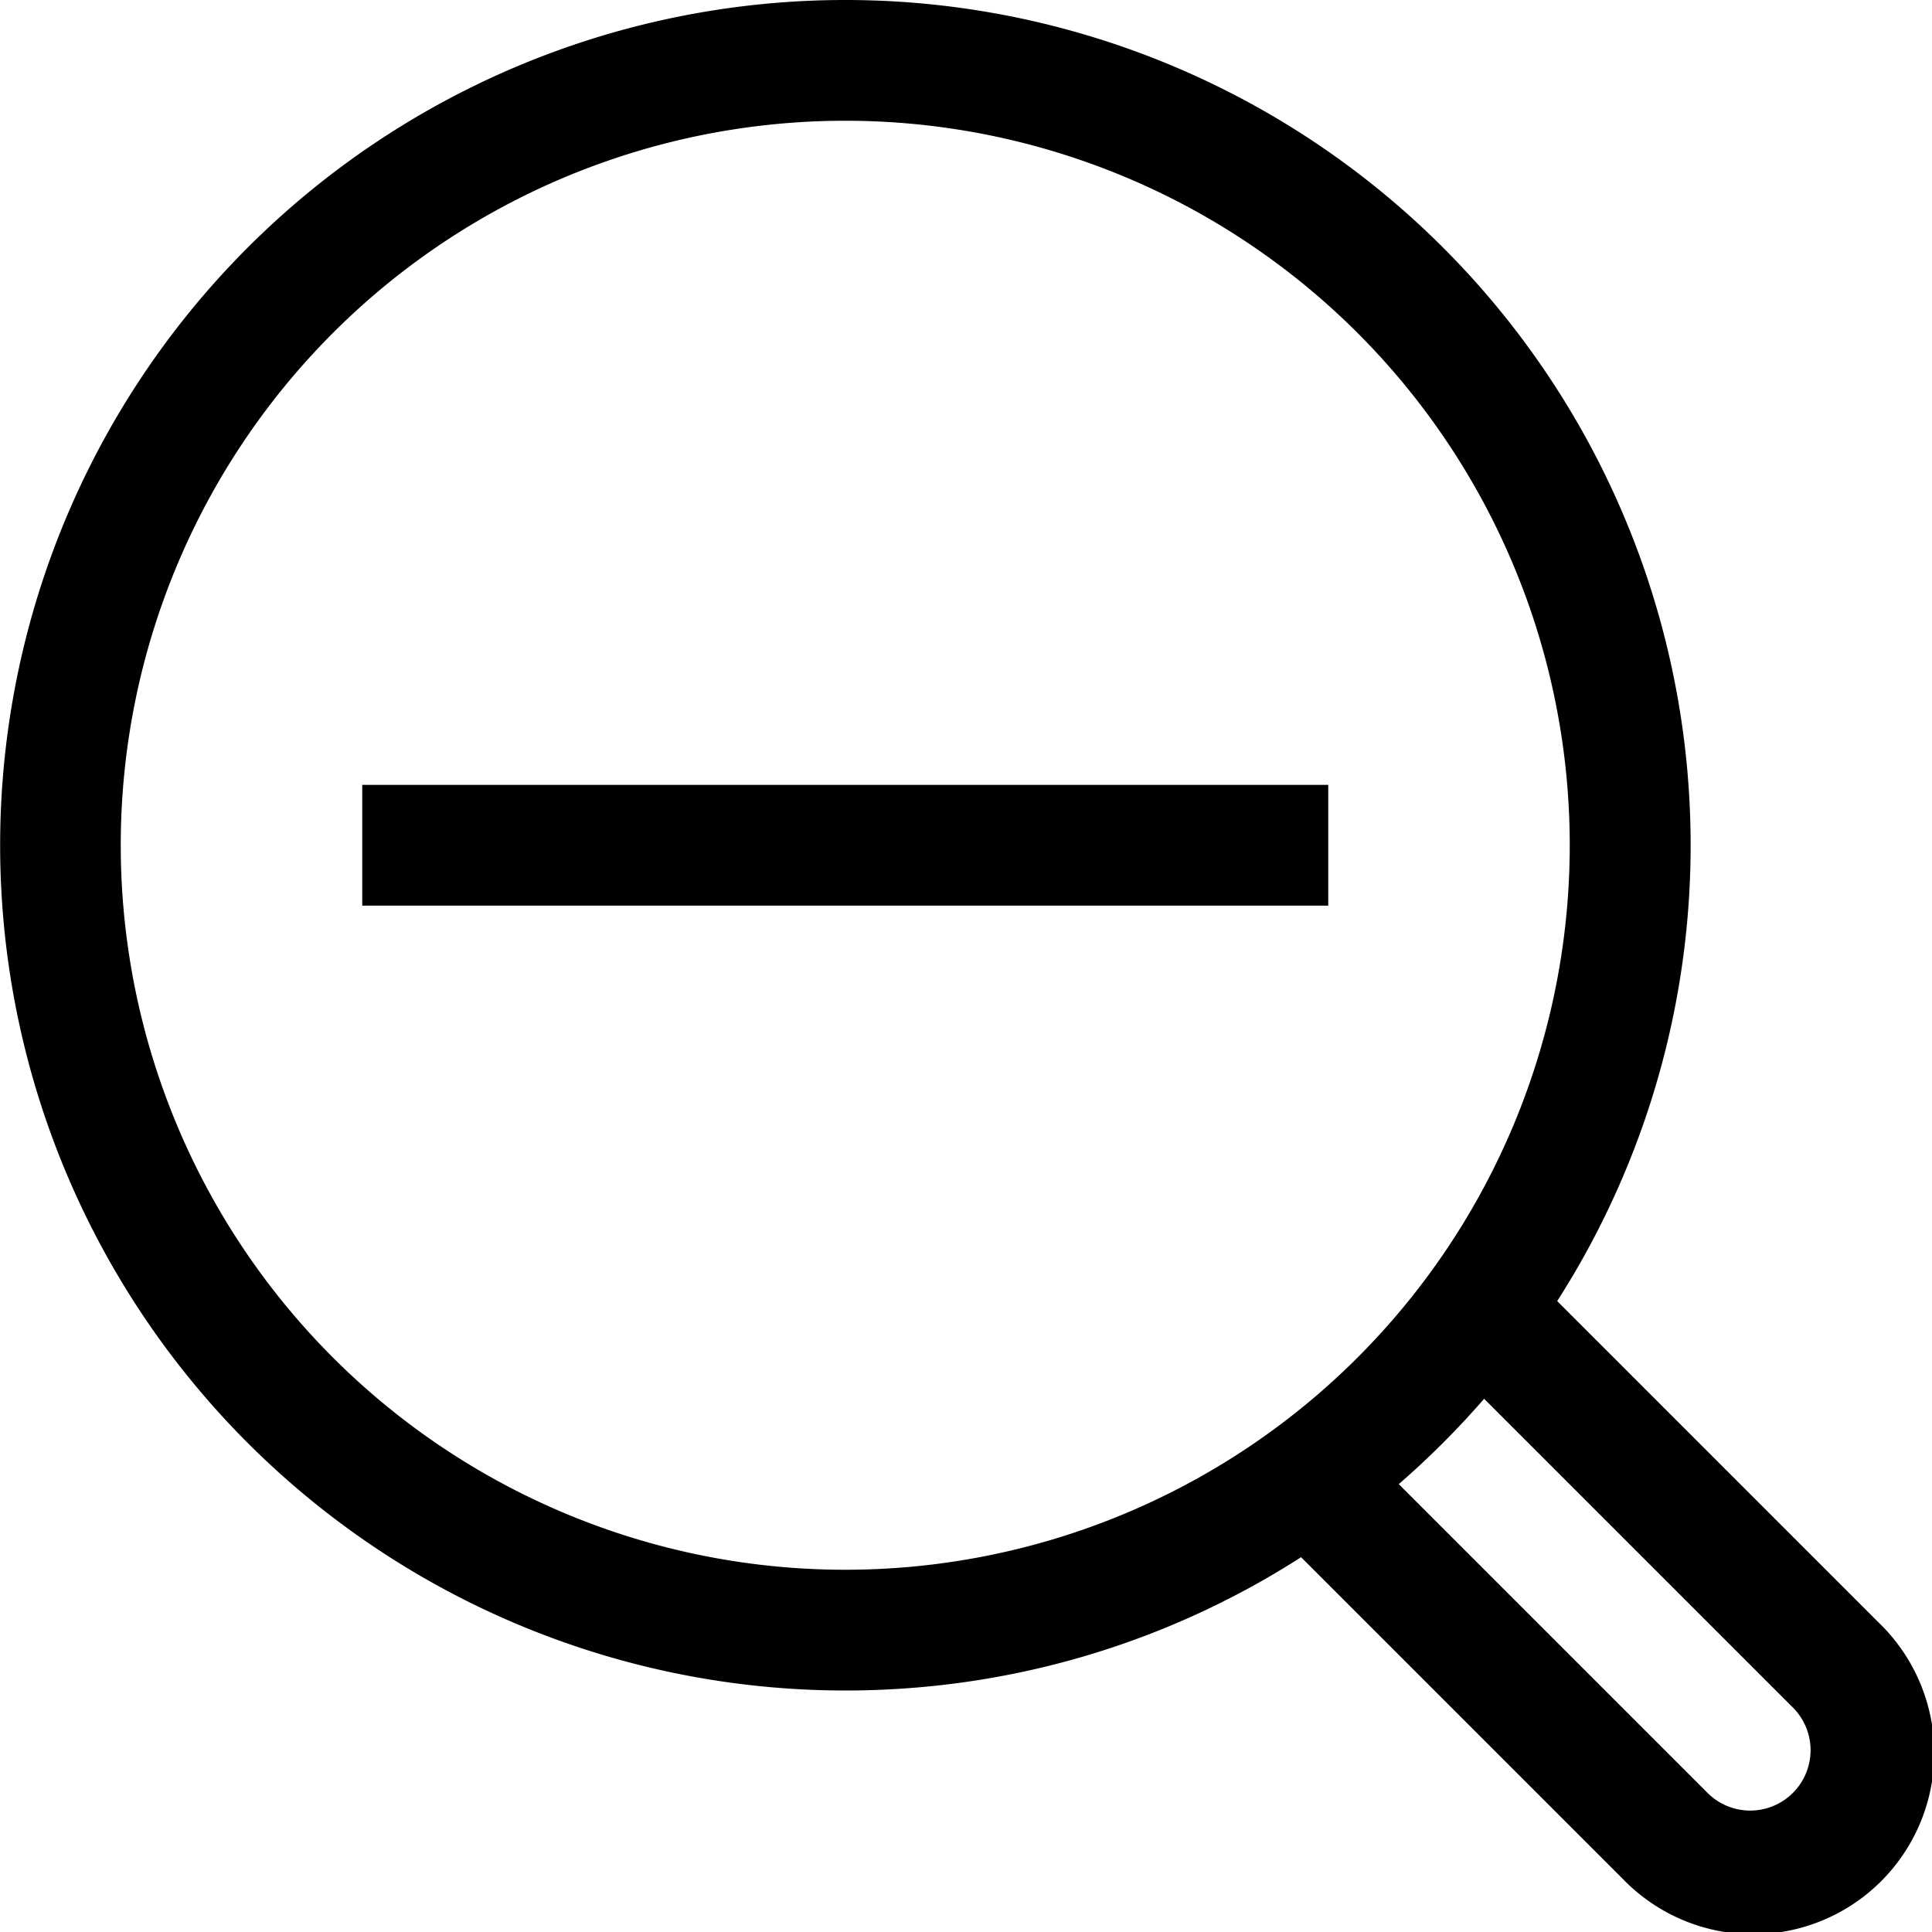 <svg xmlns="http://www.w3.org/2000/svg" width="16" height="16" viewBox="0 0 16 16">
  <path d="M11 6.5H3v1h8v-1Z"/>
  <path fill-rule="evenodd" d="M7 14c1.39 0 2.686-.405 3.775-1.104l2.665 2.665a1.5 1.5 0 1 0 2.12-2.122l-2.664-2.664A7 7 0 1 0 7 14Zm0-1A6 6 0 1 0 7 1a6 6 0 0 0 0 12Zm7.147 1.854-2.563-2.563a7.15 7.15 0 0 0 .707-.707l2.563 2.563a.5.5 0 0 1-.707.707Z" clip-rule="evenodd"/>
</svg>
